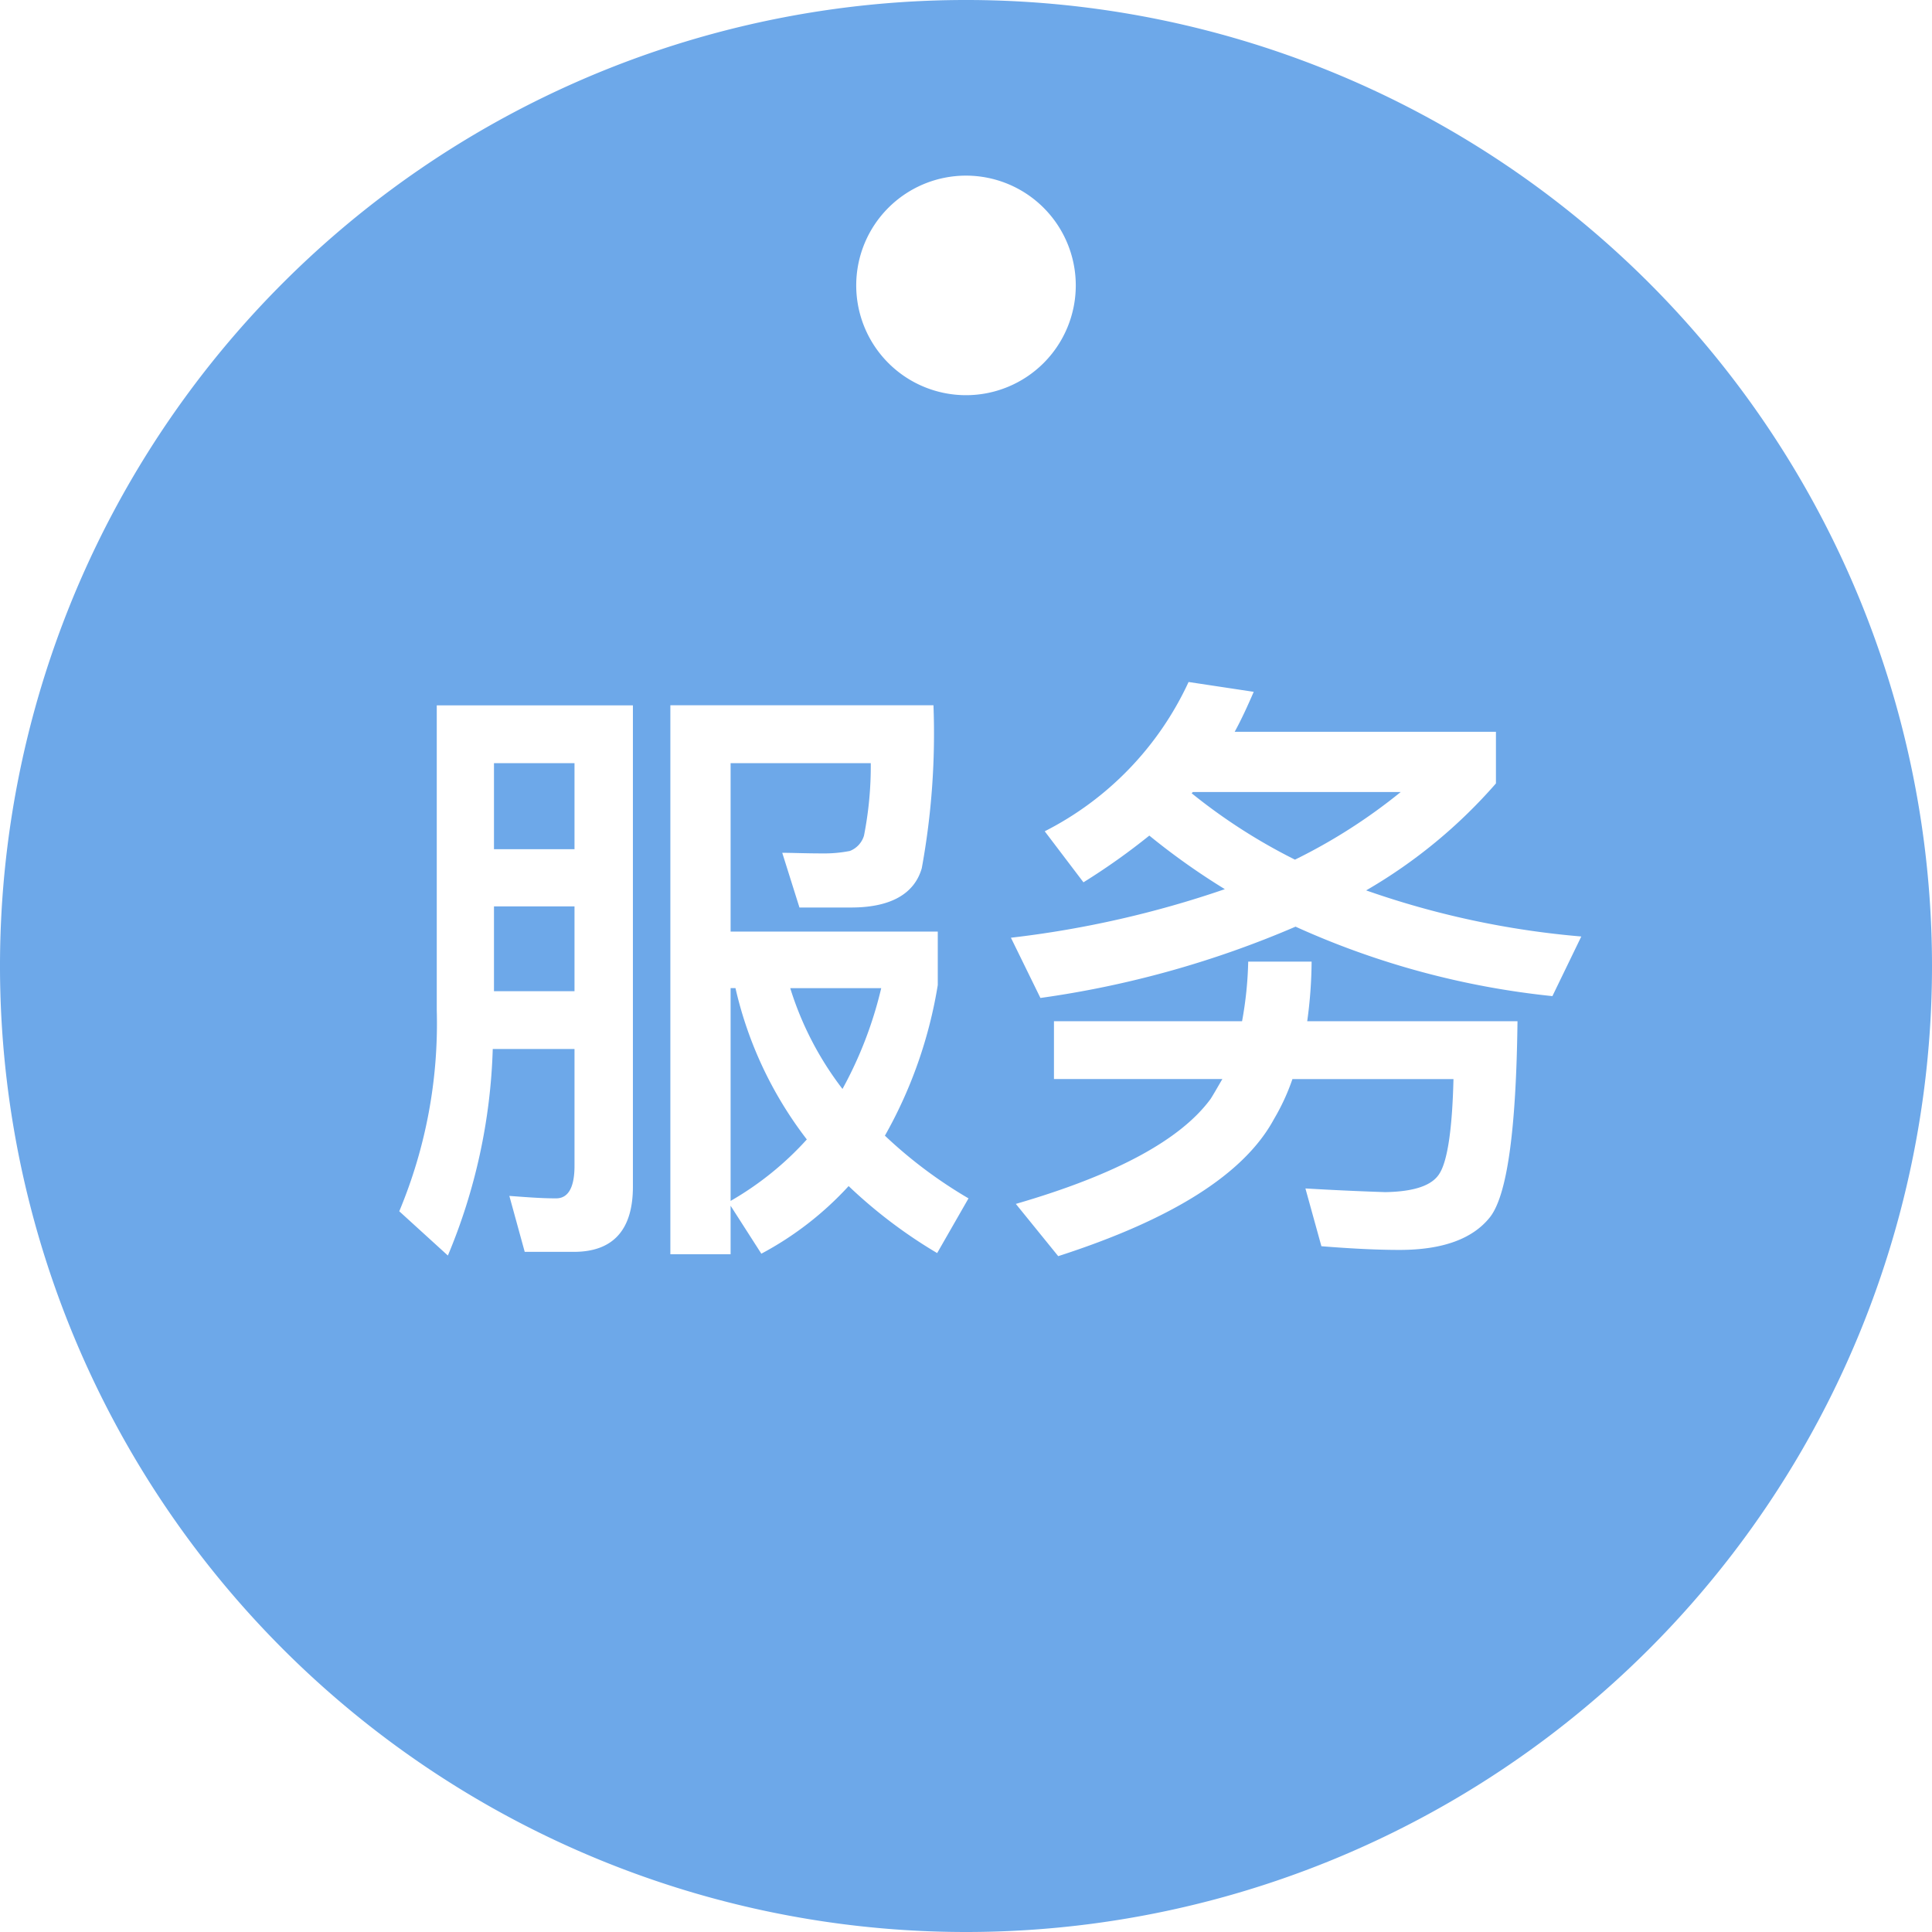 <?xml version="1.0" standalone="no"?><!DOCTYPE svg PUBLIC "-//W3C//DTD SVG 1.1//EN" "http://www.w3.org/Graphics/SVG/1.1/DTD/svg11.dtd"><svg t="1555136432146" class="icon" style="" viewBox="0 0 1024 1024" version="1.1" xmlns="http://www.w3.org/2000/svg" p-id="3304" xmlns:xlink="http://www.w3.org/1999/xlink" width="200" height="200"><defs><style type="text/css"></style></defs><path d="M512 1024a512 512 0 1 1 512-512 512 512 0 0 1-512 512z m48.873-358.214c60.602-19.549 98.723-43.66 114.362-72.657a114.129 114.129 0 0 0 9.775-21.178h85.364c-0.652 27.043-3.258 43.66-7.494 50.176-3.887 6.237-13.335 9.449-28.625 9.728a1619.782 1619.782 0 0 1-42.356-1.955l8.471 30.627c16.291 1.303 29.975 1.955 41.379 1.955 22.807 0 38.772-5.818 47.895-17.268s13.964-45.94 14.662-103.936h-111.453a240.198 240.198 0 0 0 2.327-31.604h-33.606a195.793 195.793 0 0 1-3.258 31.604h-99.7v30.627h89.274c-1.955 3.258-3.91 6.842-6.191 10.473-15.965 21.83-50.502 40.401-103.284 55.715zM335.43 373.865h-103.936v161.594a257.932 257.932 0 0 1-19.875 106.543l25.763 23.459a306.106 306.106 0 0 0 23.785-109.475h43.334v61.905c0 11.404-3.258 17.268-9.775 17.268-7.82 0-15.965-0.652-24.762-1.303l8.145 29.649h26.065c20.852 0 31.279-11.729 31.279-34.537V373.865z m19.875 290.909h31.93V639.069l16.291 25.414a172.73 172.73 0 0 0 46.266-35.84 260.049 260.049 0 0 0 46.918 35.514l16.617-28.998a242.164 242.164 0 0 1-44.311-33.233 240.186 240.186 0 0 0 28.02-79.825v-28.346h-109.801V404.48h74.287a190.092 190.092 0 0 1-3.584 38.4 12.544 12.544 0 0 1-7.494 8.145 69.993 69.993 0 0 1-14.662 1.303c-8.797 0-15.965-0.326-21.178-0.326l9.123 28.998h27.369c20.852 0 33.559-7.168 37.469-20.852a395.753 395.753 0 0 0 6.191-86.342H355.305v290.909zM512 93.091a58.182 58.182 0 1 0 58.182 58.182 58.182 58.182 0 0 0-58.182-58.182z m280.879 322.141v-27.369h-138.473c3.584-6.516 6.842-13.684 10.1-21.178l-34.537-5.213a167.471 167.471 0 0 1-76.241 79.127l20.527 27.043a350.511 350.511 0 0 0 34.909-24.762 366.615 366.615 0 0 0 40.029 28.393 538.438 538.438 0 0 1-113.385 25.74l15.639 31.93a525.731 525.731 0 0 0 135.215-37.795 438.342 438.342 0 0 0 136.145 36.817l15.313-31.604a461.393 461.393 0 0 1-114.036-24.436 272 272 0 0 0 68.794-56.692z m-161.28 5.213l0.652-0.652H742.4a294.272 294.272 0 0 1-56.041 35.84 301.3 301.3 0 0 1-54.761-35.188zM427.636 603.927a165.783 165.783 0 0 1-40.401 32.582v-112.78h2.583a206.65 206.65 0 0 0 37.818 80.198z m39.424-80.151a212.038 212.038 0 0 1-20.527 53.388 170.31 170.31 0 0 1-27.695-53.434h48.221zM261.818 480.396h42.682v44.963H261.818v-44.963z m0-75.916h42.682v45.615H261.818v-45.615z" fill="#6DA8E9" p-id="3305"></path></svg>